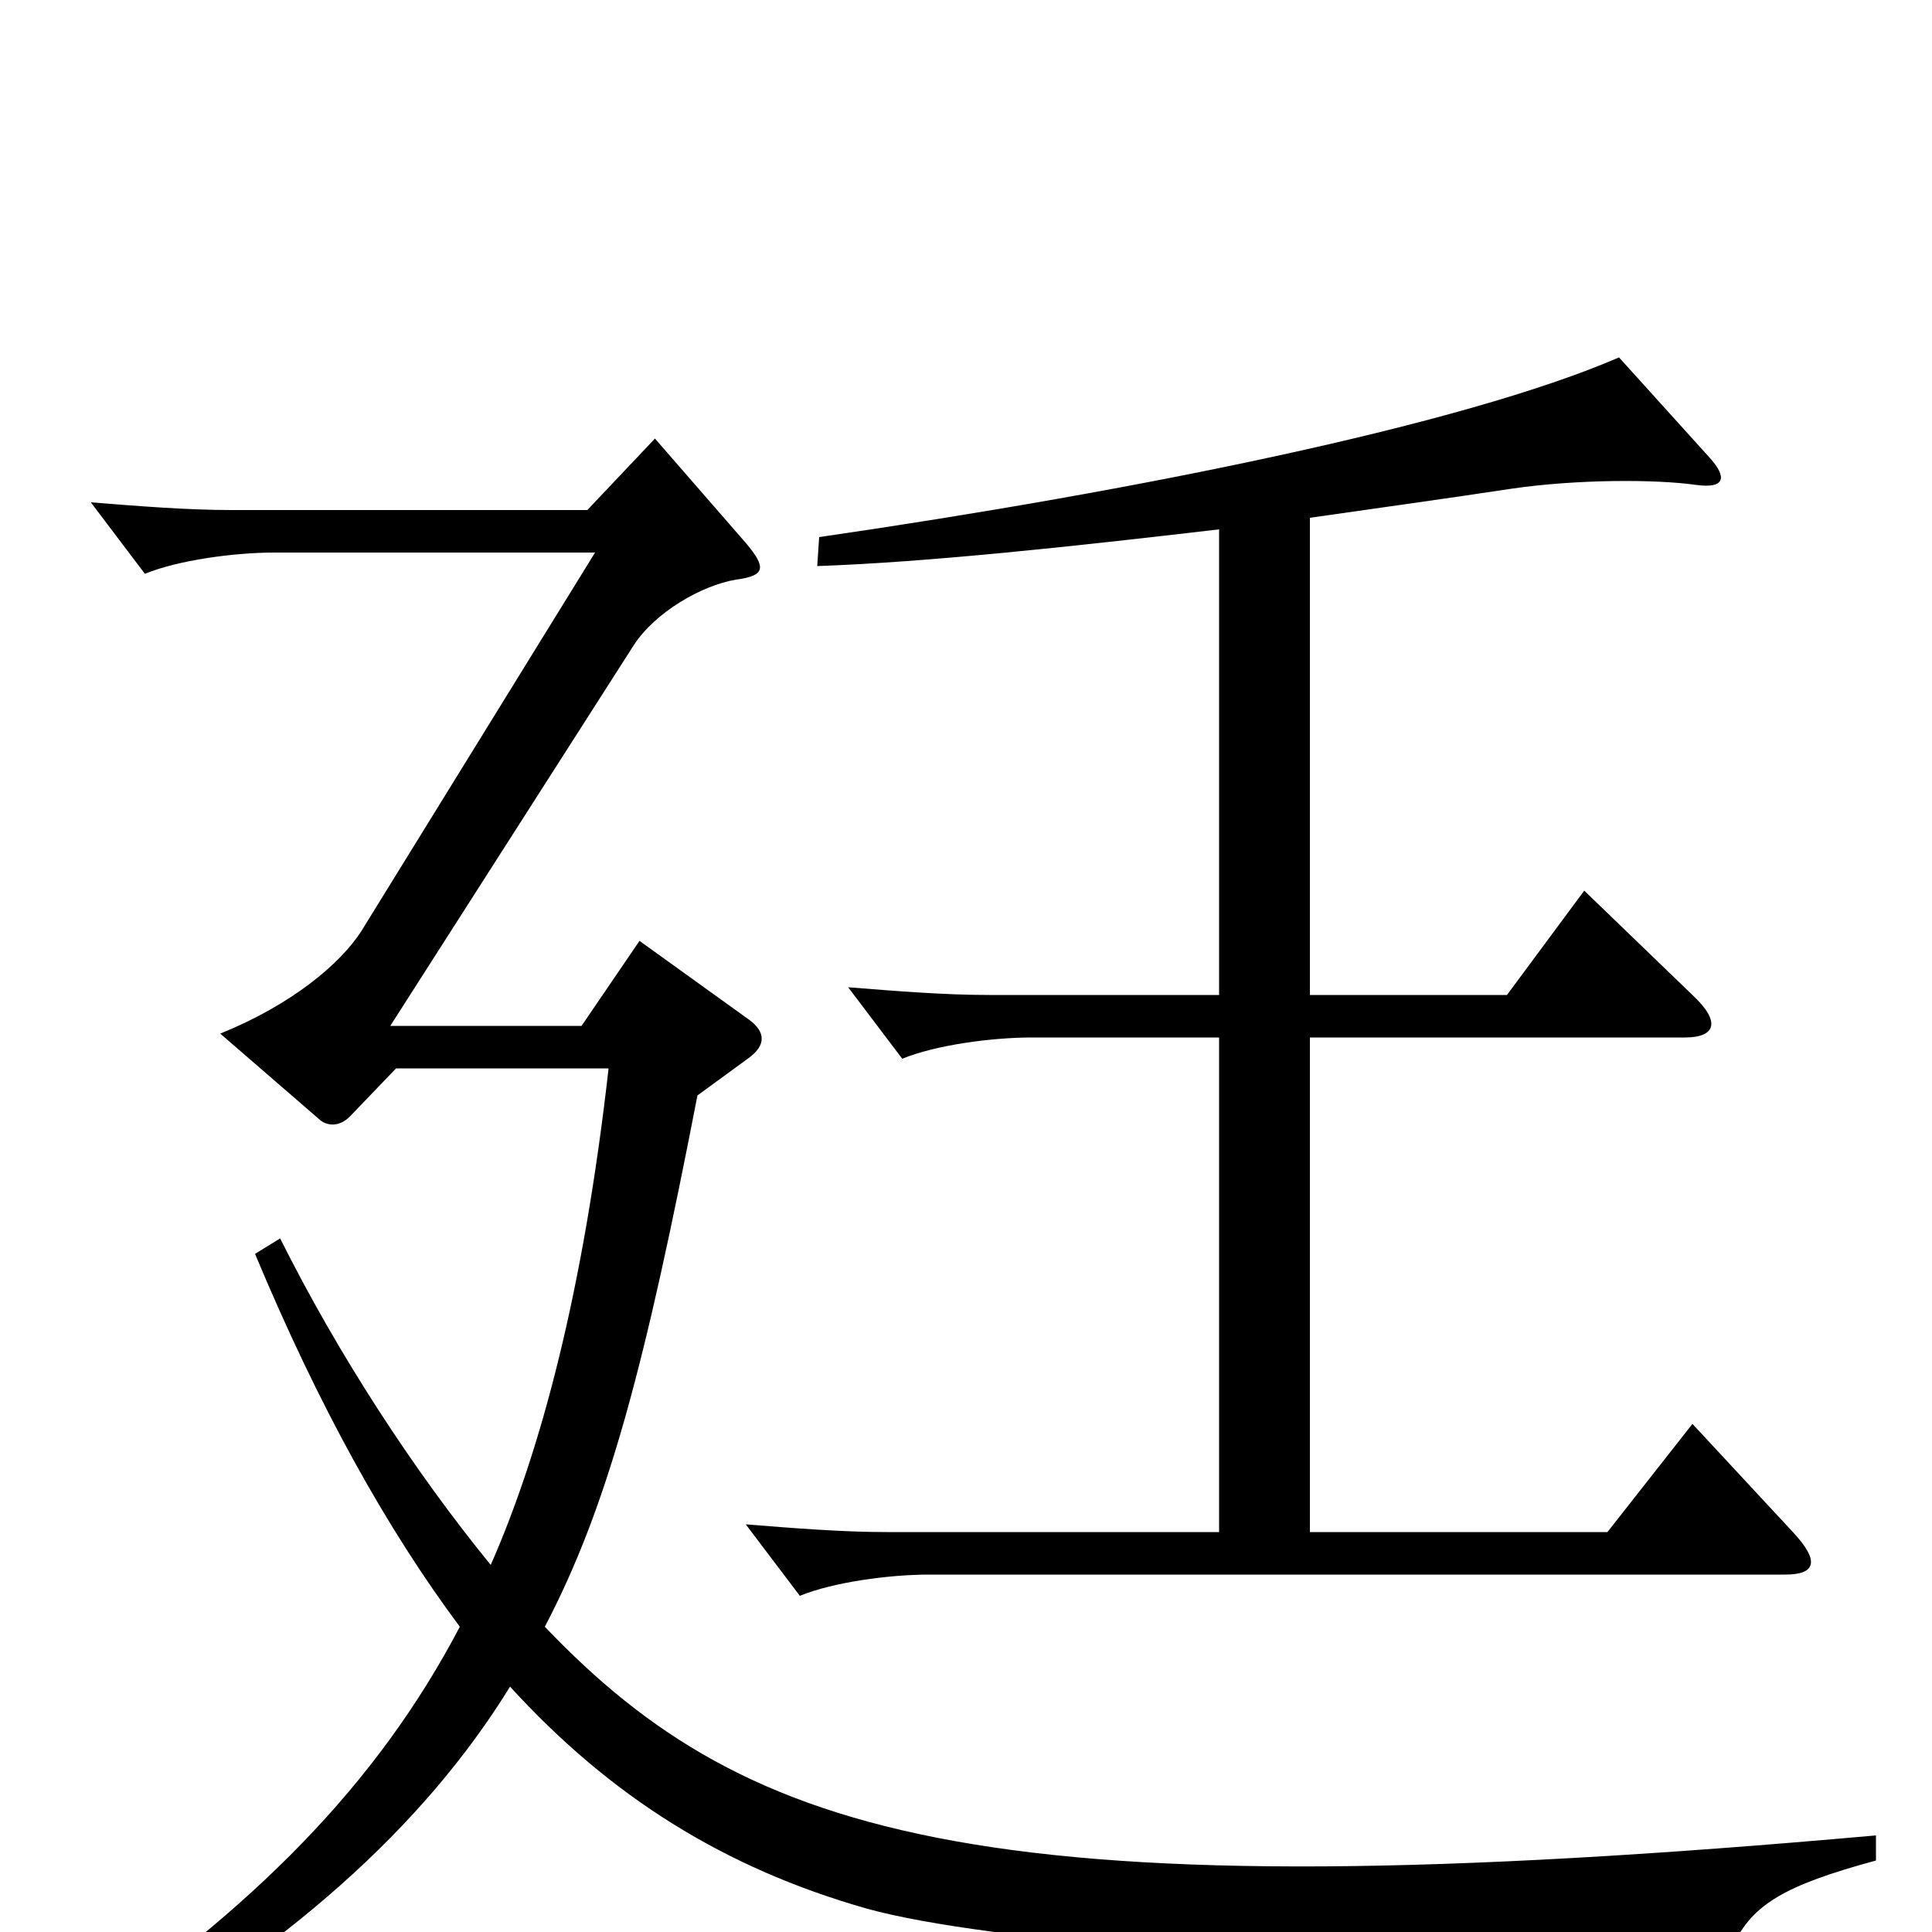 <svg xmlns="http://www.w3.org/2000/svg" viewBox="0 -1000 1000 1000">
	<path fill="#000000" d="M928 -207L876 -263L832 -207H678V-463H872C888 -463 891 -471 876 -485L820 -539L780 -485H678V-732C713 -737 749 -742 782 -747C816 -752 857 -752 878 -749C893 -747 894 -753 885 -763L838 -815C757 -780 589 -746 424 -722L423 -707C480 -709 554 -717 631 -726V-485H512C489 -485 464 -487 439 -489L467 -452C484 -459 513 -463 534 -463H631V-207H459C436 -207 411 -209 386 -211L414 -174C431 -181 460 -185 481 -185H924C940 -185 942 -192 928 -207ZM971 -37V-50C513 -9 388 -47 282 -158C315 -221 334 -294 361 -433L387 -452C397 -459 396 -466 388 -472L331 -513L301 -469H202L328 -666C339 -683 363 -697 381 -700C396 -702 397 -706 386 -719L339 -773L304 -736H120C97 -736 72 -738 47 -740L75 -703C92 -710 121 -714 142 -714H308L187 -518C176 -501 151 -480 114 -465L166 -420C170 -417 176 -417 181 -422L205 -447H315C302 -332 280 -249 254 -190C214 -239 175 -299 145 -359L132 -351C165 -272 200 -209 238 -158C195 -76 131 -12 37 52L46 67C148 9 219 -54 264 -127C316 -70 375 -33 449 -12C511 5 677 18 874 19C888 19 893 16 897 7C907 -14 923 -24 971 -37Z"/>
</svg>